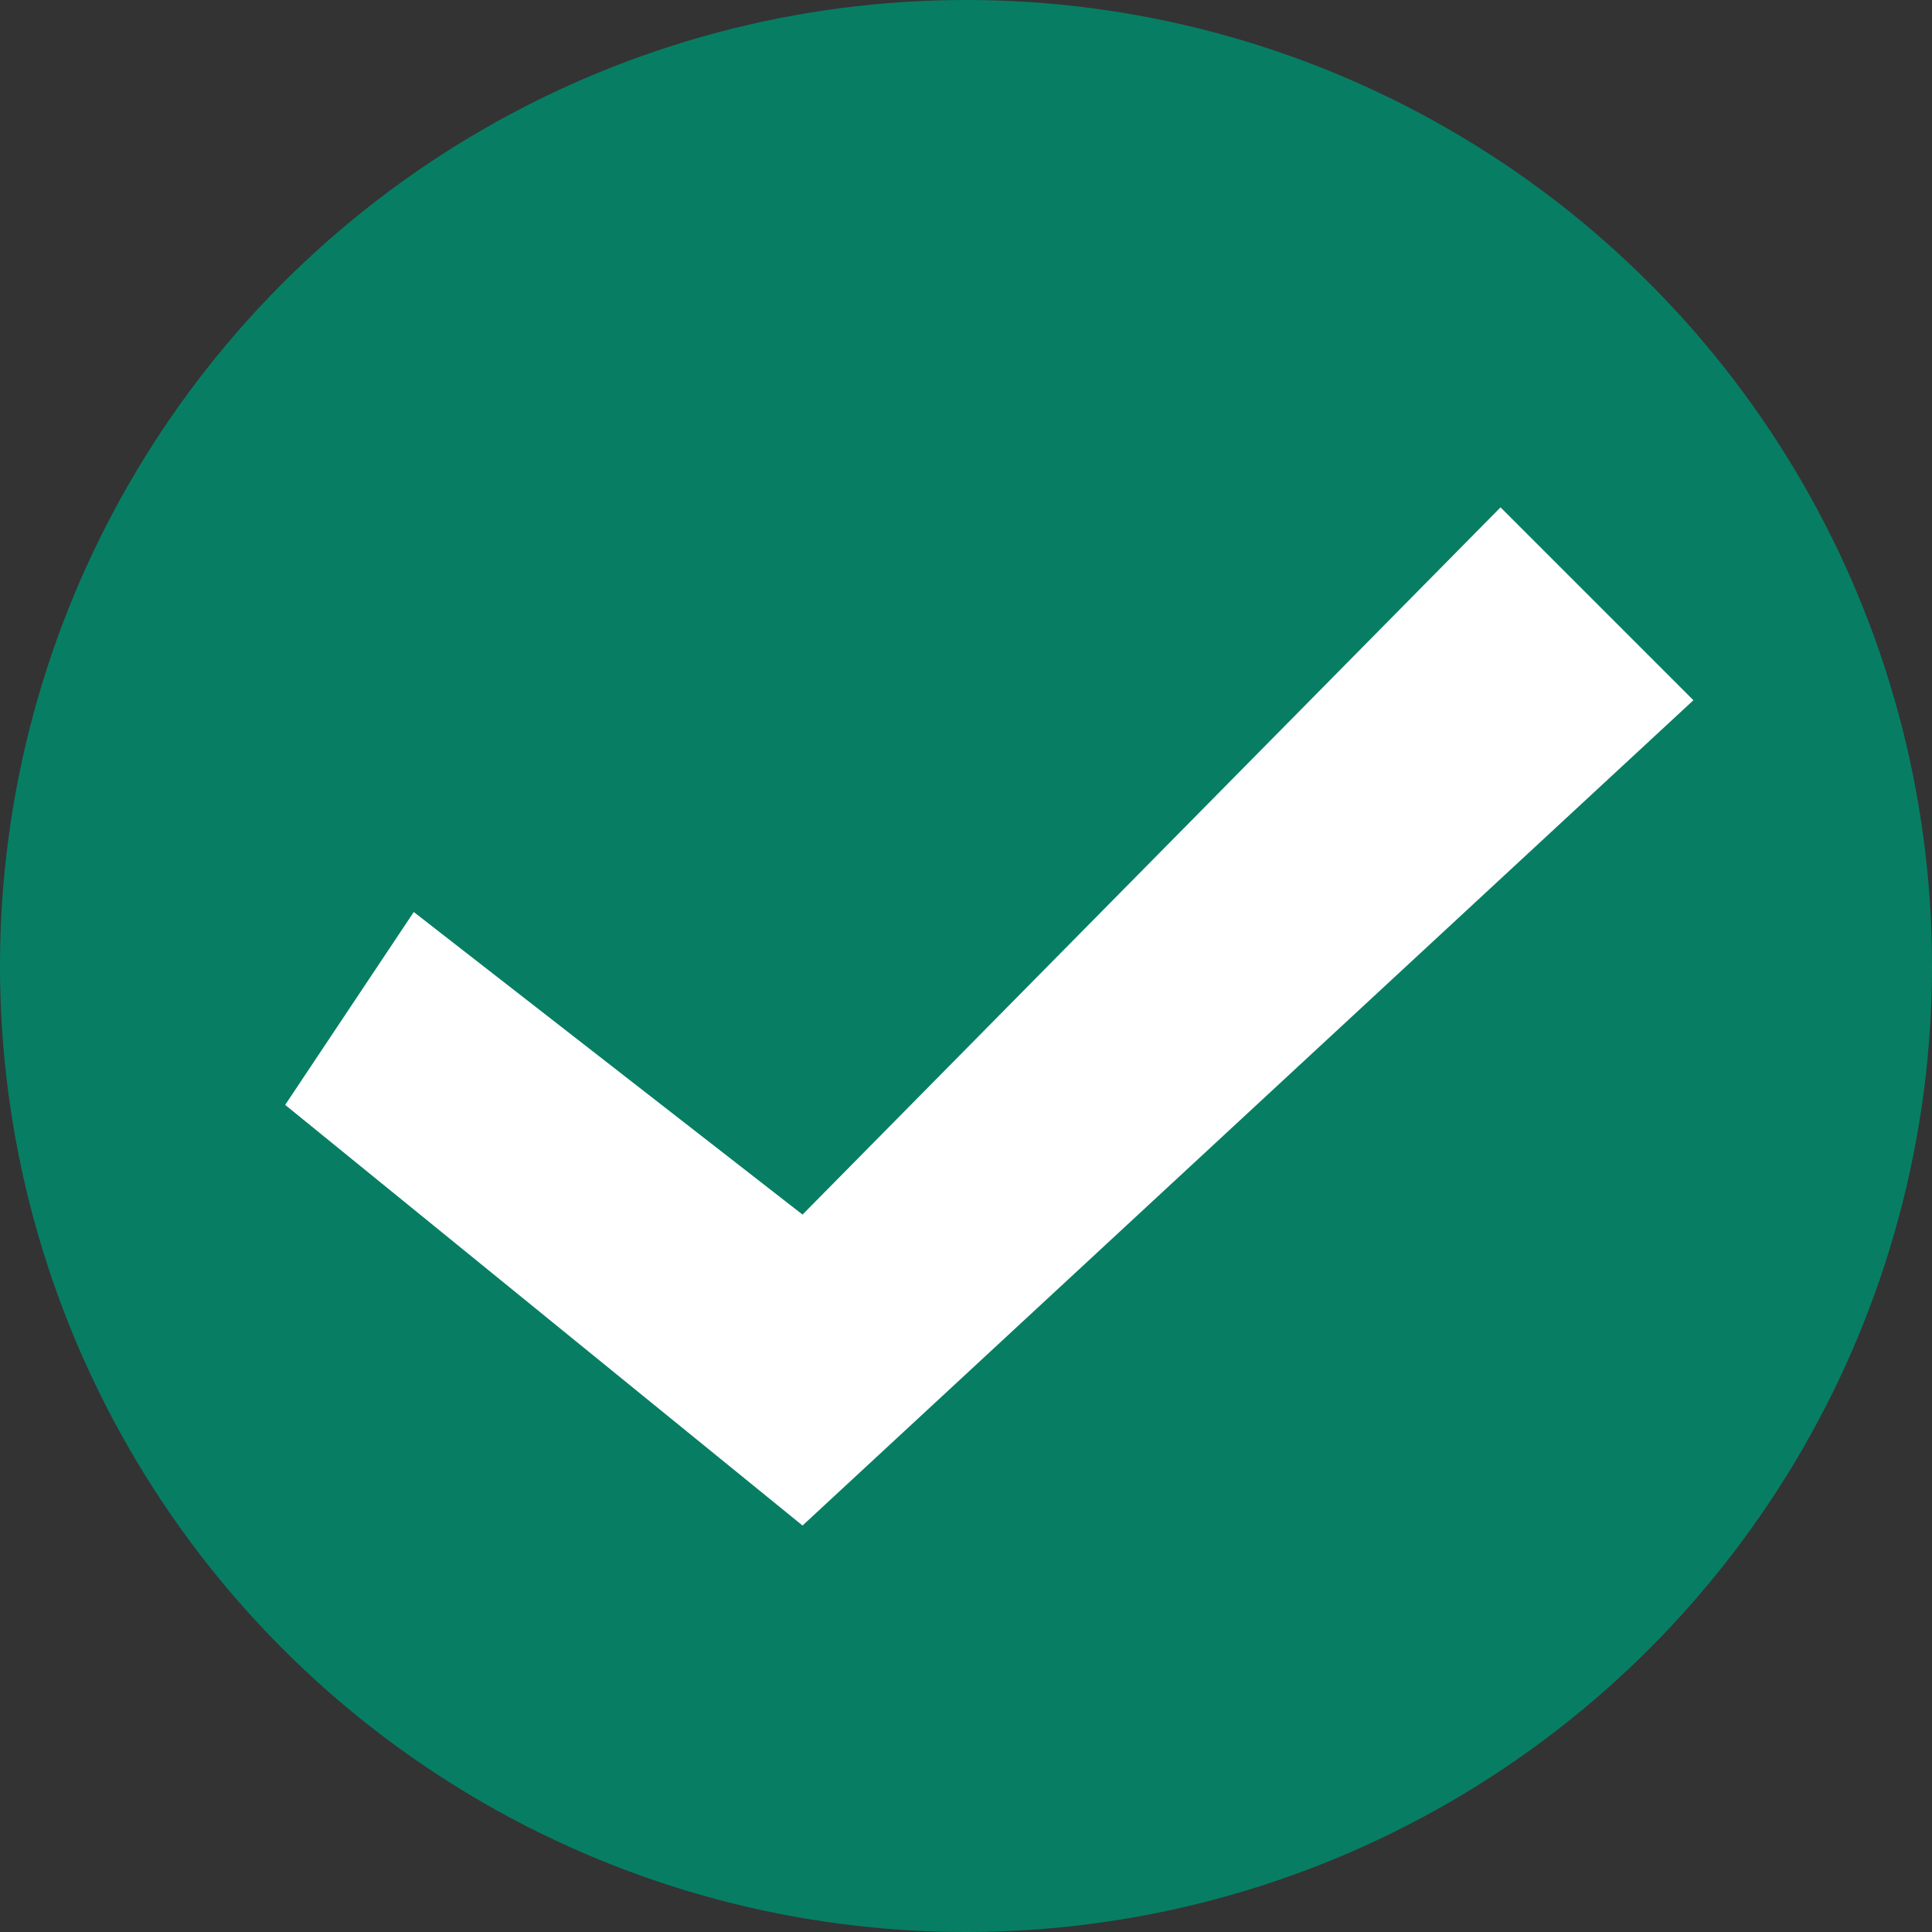 <svg width="18" height="18" viewBox="0 0 18 18" fill="none" xmlns="http://www.w3.org/2000/svg">
<rect x="0" y="0" width="18" height="18" fill="#333333" stroke="none"/>
<circle cx="9" cy="9" r="9" fill="#077E63"/>
<path d="M13.98 4.727L7.477 11.316L3.855 8.497L2.657 10.294L7.477 14.213L15.777 6.524L13.98 4.727Z" fill="white"/>
</svg>
